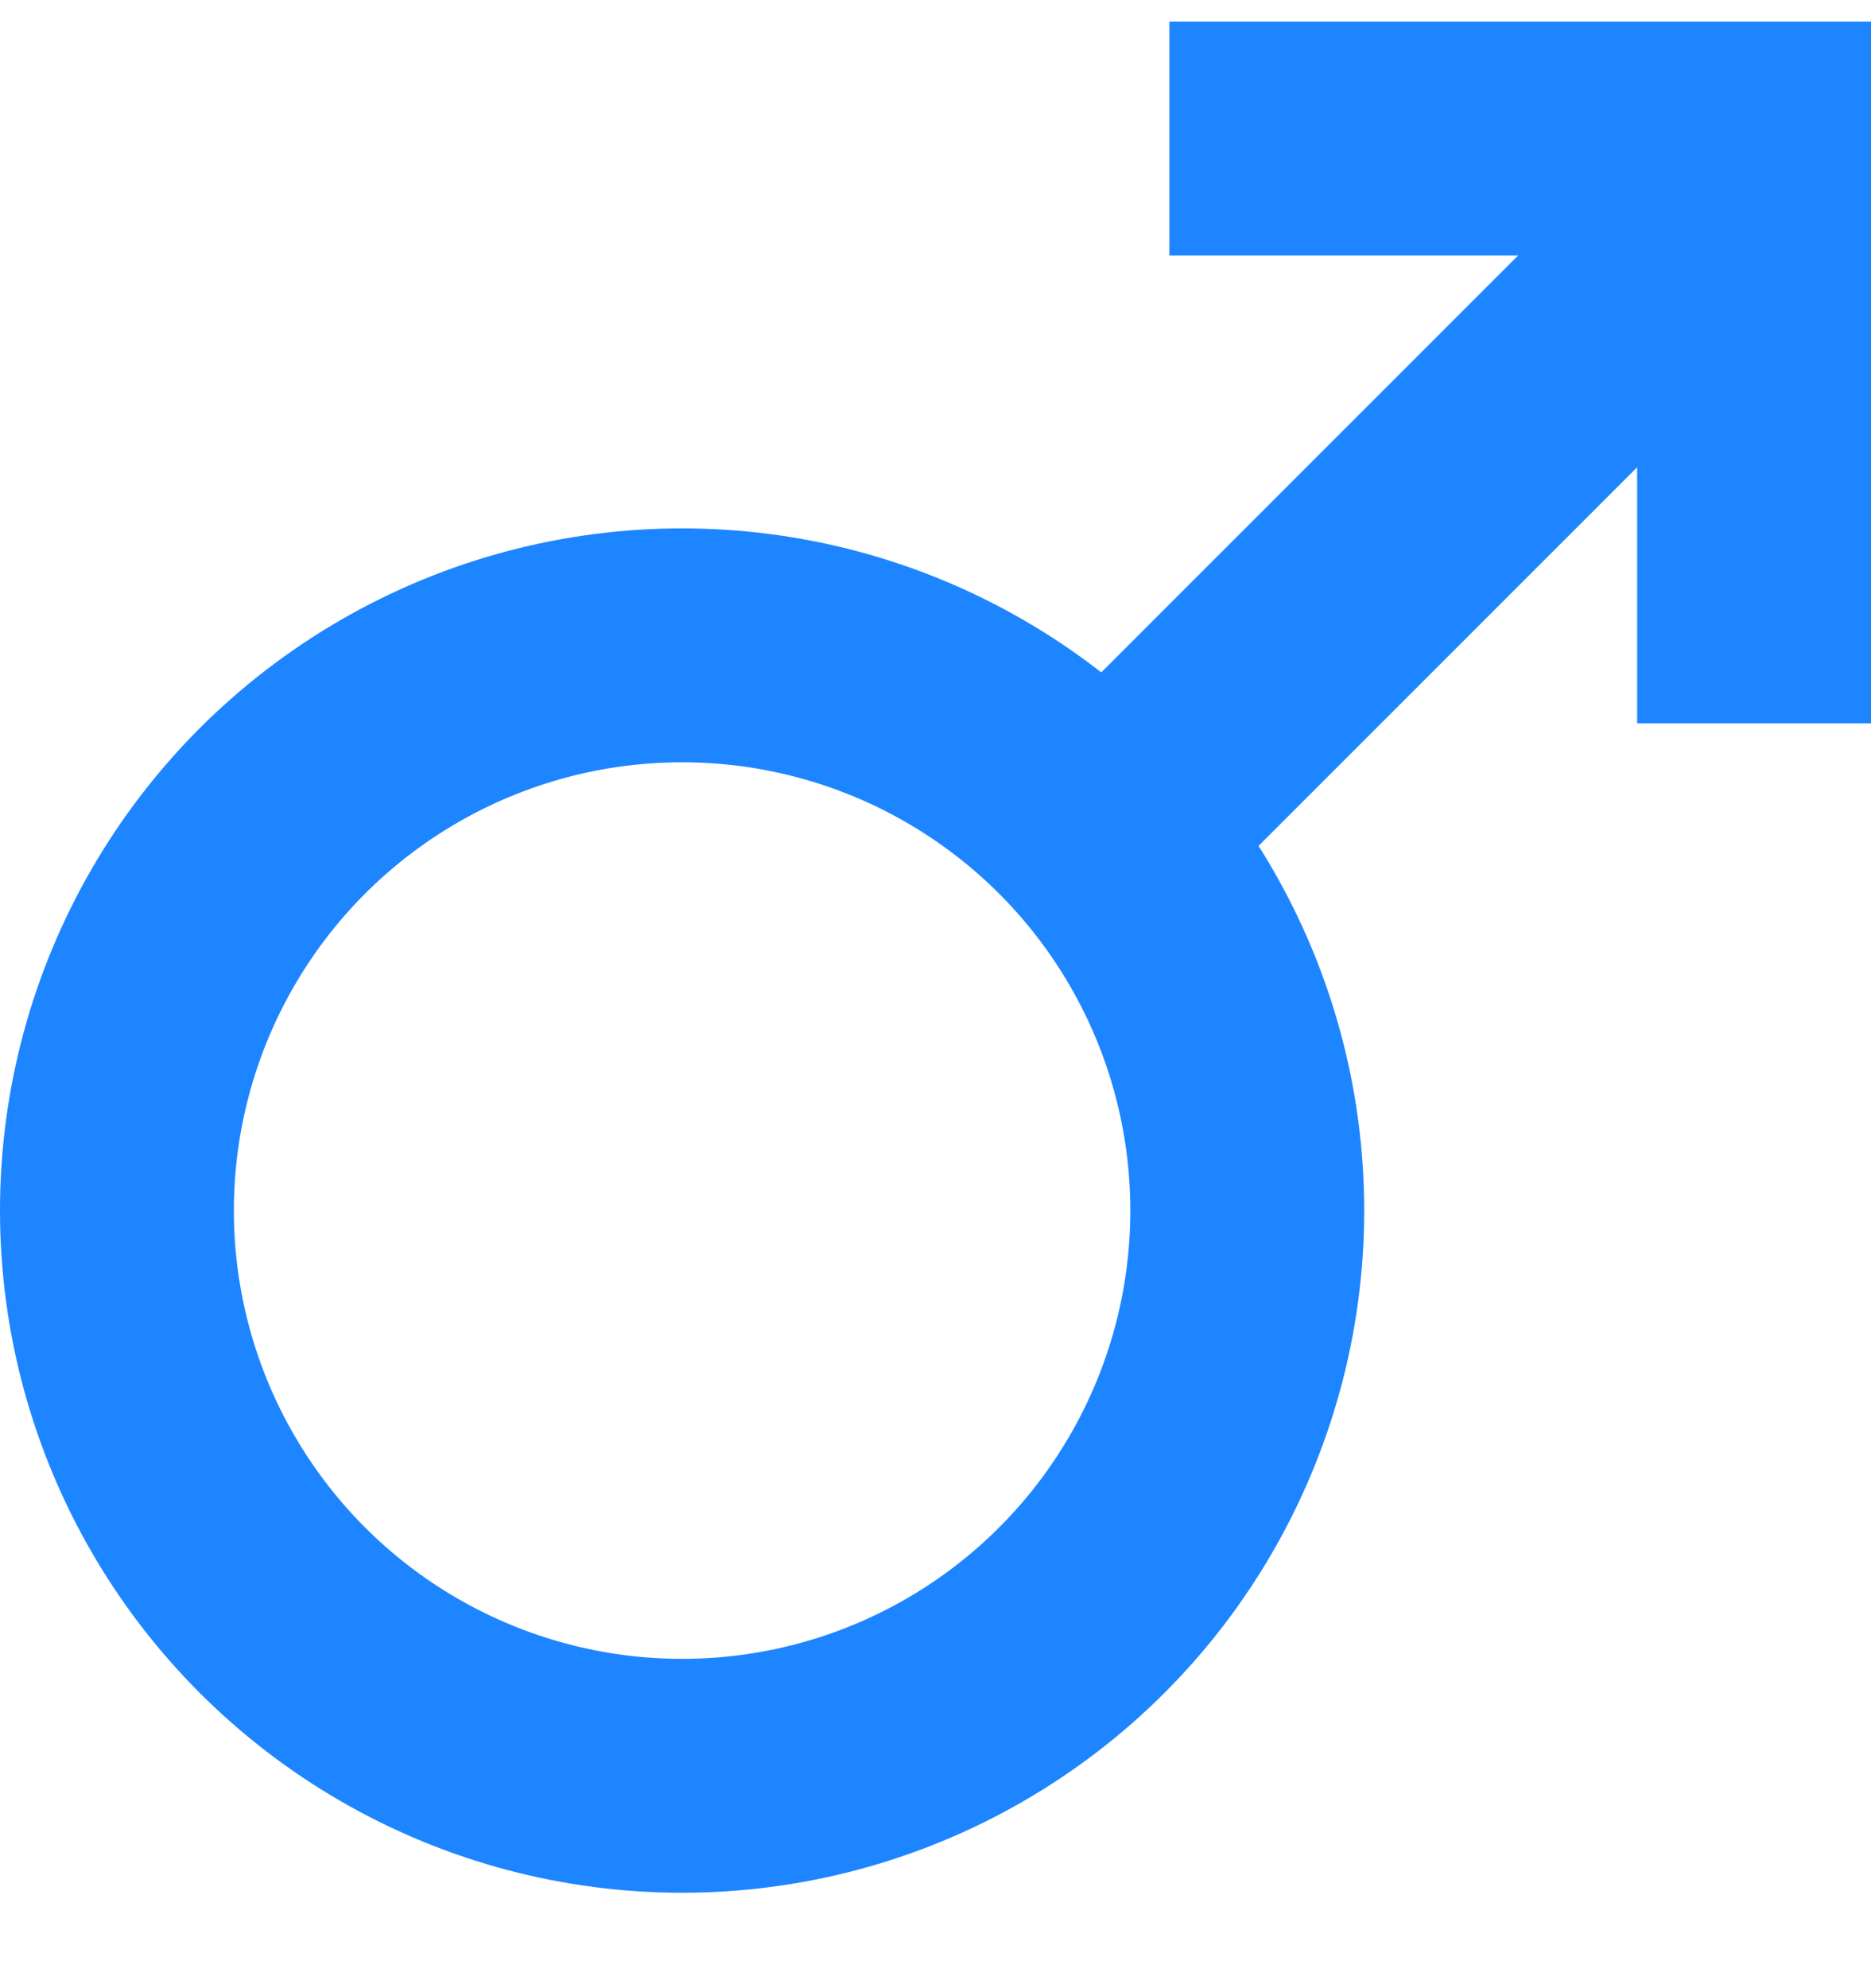 <svg width="16" height="17" viewBox="0 0 16 17" fill="none" xmlns="http://www.w3.org/2000/svg">
<circle cx="5.833" cy="10.351" r="4.833" stroke="#1D85FF" stroke-width="2"/>
<line x1="14.874" y1="1.707" x2="9.874" y2="6.707" stroke="#1D85FF" stroke-width="2"/>
<path d="M15 6.185L15 1.185L10 1.185" stroke="#1D85FF" stroke-width="2"/>
</svg>
